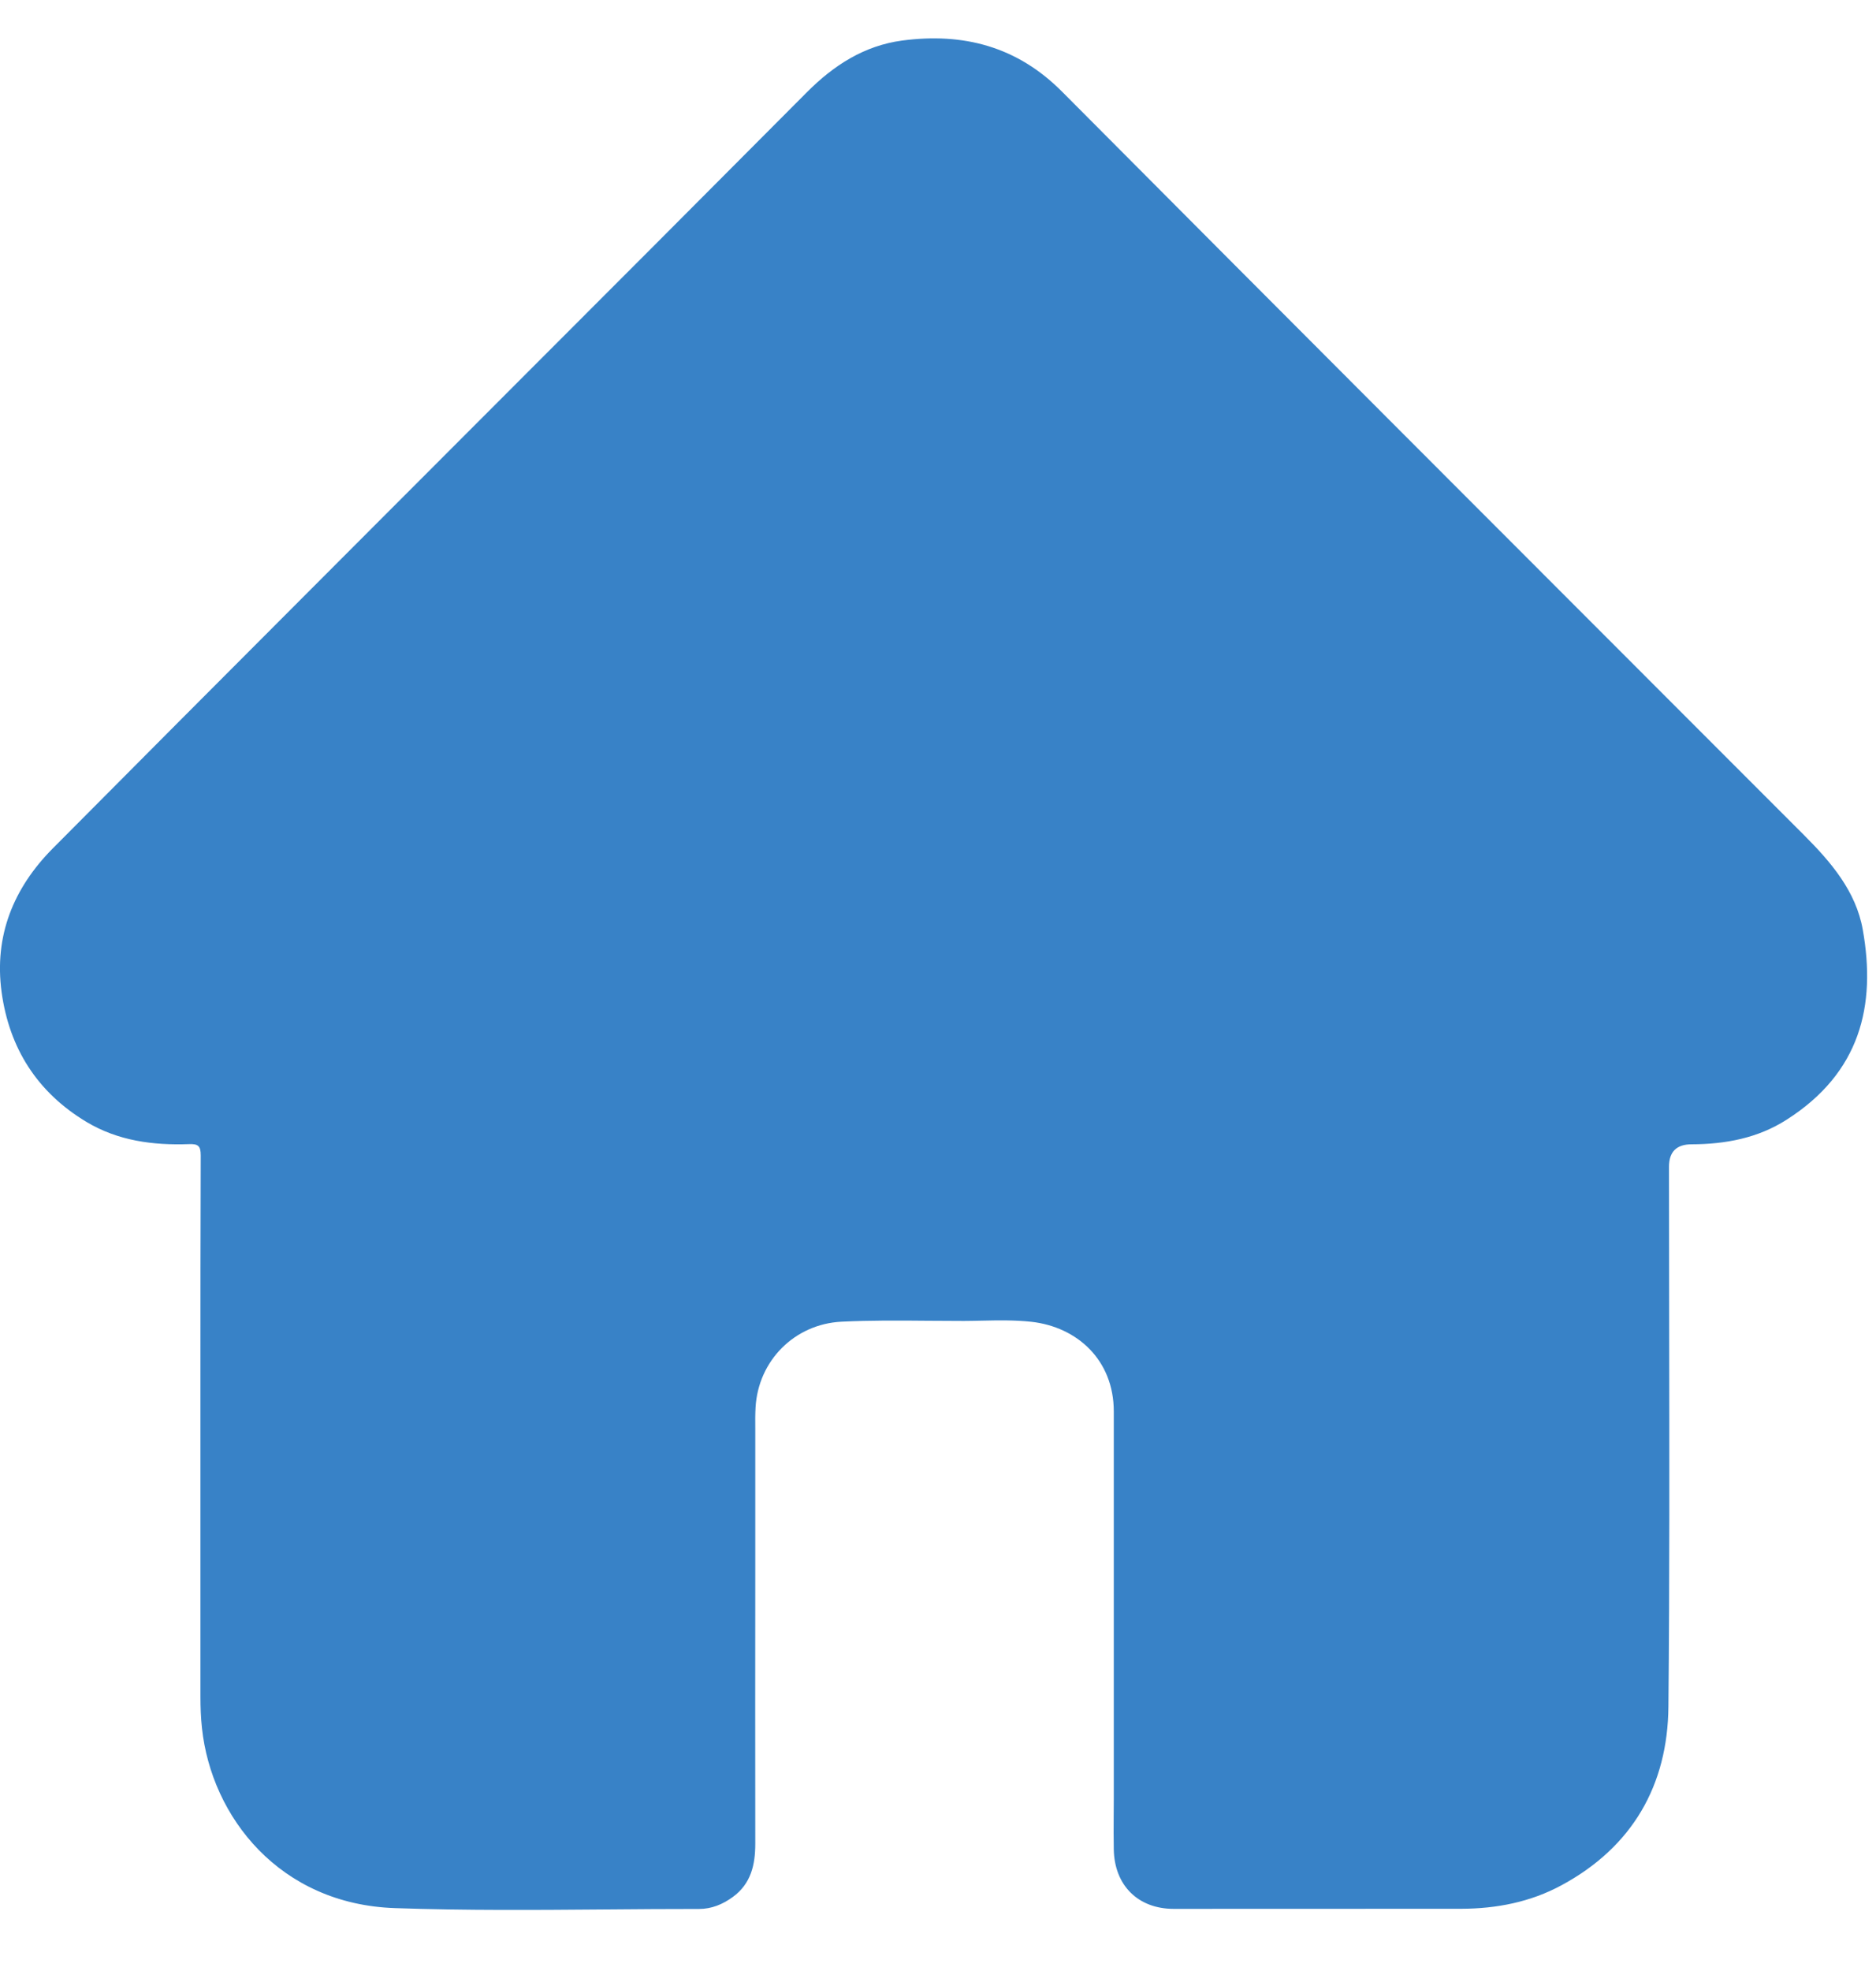 <svg width="20" height="21" viewBox="0 0 20 21" fill="none" xmlns="http://www.w3.org/2000/svg">
<path fill-rule="evenodd" clip-rule="evenodd" d="M2.137 14.68C2.137 14.877 2.137 15.075 2.137 15.272L2.137 15.274V18.08C2.137 18.191 2.141 18.3 2.153 18.411C2.254 19.359 2.982 20.289 4.211 20.33C4.964 20.356 5.718 20.35 6.472 20.344C6.798 20.341 7.125 20.339 7.452 20.339C7.586 20.339 7.705 20.29 7.813 20.211C8.006 20.07 8.052 19.869 8.052 19.644C8.051 18.674 8.051 17.704 8.052 16.733C8.052 16.248 8.052 15.764 8.052 15.279C8.052 15.257 8.052 15.235 8.052 15.214C8.051 15.141 8.051 15.069 8.055 14.996C8.083 14.496 8.472 14.107 8.971 14.082C9.277 14.067 9.582 14.069 9.888 14.072C10.017 14.073 10.146 14.074 10.275 14.074C10.339 14.074 10.403 14.072 10.467 14.071C10.644 14.067 10.82 14.064 10.995 14.083C11.482 14.137 11.874 14.489 11.874 15.038C11.874 15.956 11.874 16.874 11.874 17.792C11.874 18.251 11.874 18.71 11.874 19.169C11.874 19.228 11.873 19.288 11.873 19.347C11.872 19.466 11.872 19.586 11.874 19.705C11.881 20.088 12.133 20.338 12.513 20.338C13.535 20.338 14.557 20.338 15.579 20.337C15.955 20.336 16.318 20.265 16.648 20.086C17.402 19.679 17.78 19.022 17.787 18.181C17.8 16.817 17.797 15.454 17.795 14.09C17.794 13.537 17.793 12.985 17.793 12.432C17.793 12.272 17.873 12.192 18.034 12.192C18.394 12.191 18.741 12.126 19.047 11.93C19.833 11.429 20.003 10.714 19.859 9.905C19.786 9.495 19.52 9.185 19.231 8.896C18.968 8.632 18.704 8.368 18.44 8.105C16.067 5.731 13.693 3.358 11.325 0.979C10.844 0.494 10.27 0.346 9.618 0.432C9.214 0.486 8.889 0.695 8.603 0.982C7.539 2.051 6.472 3.119 5.405 4.186C4.92 4.671 4.436 5.156 3.951 5.641C3.709 5.884 3.466 6.126 3.224 6.369C2.335 7.259 1.447 8.149 0.561 9.041C0.143 9.463 -0.064 9.971 0.017 10.57C0.099 11.169 0.397 11.638 0.921 11.953C1.258 12.155 1.632 12.204 2.017 12.19C2.111 12.187 2.14 12.208 2.14 12.31C2.137 13.1 2.137 13.89 2.137 14.68Z" fill="#3882C7"/>
</svg>
